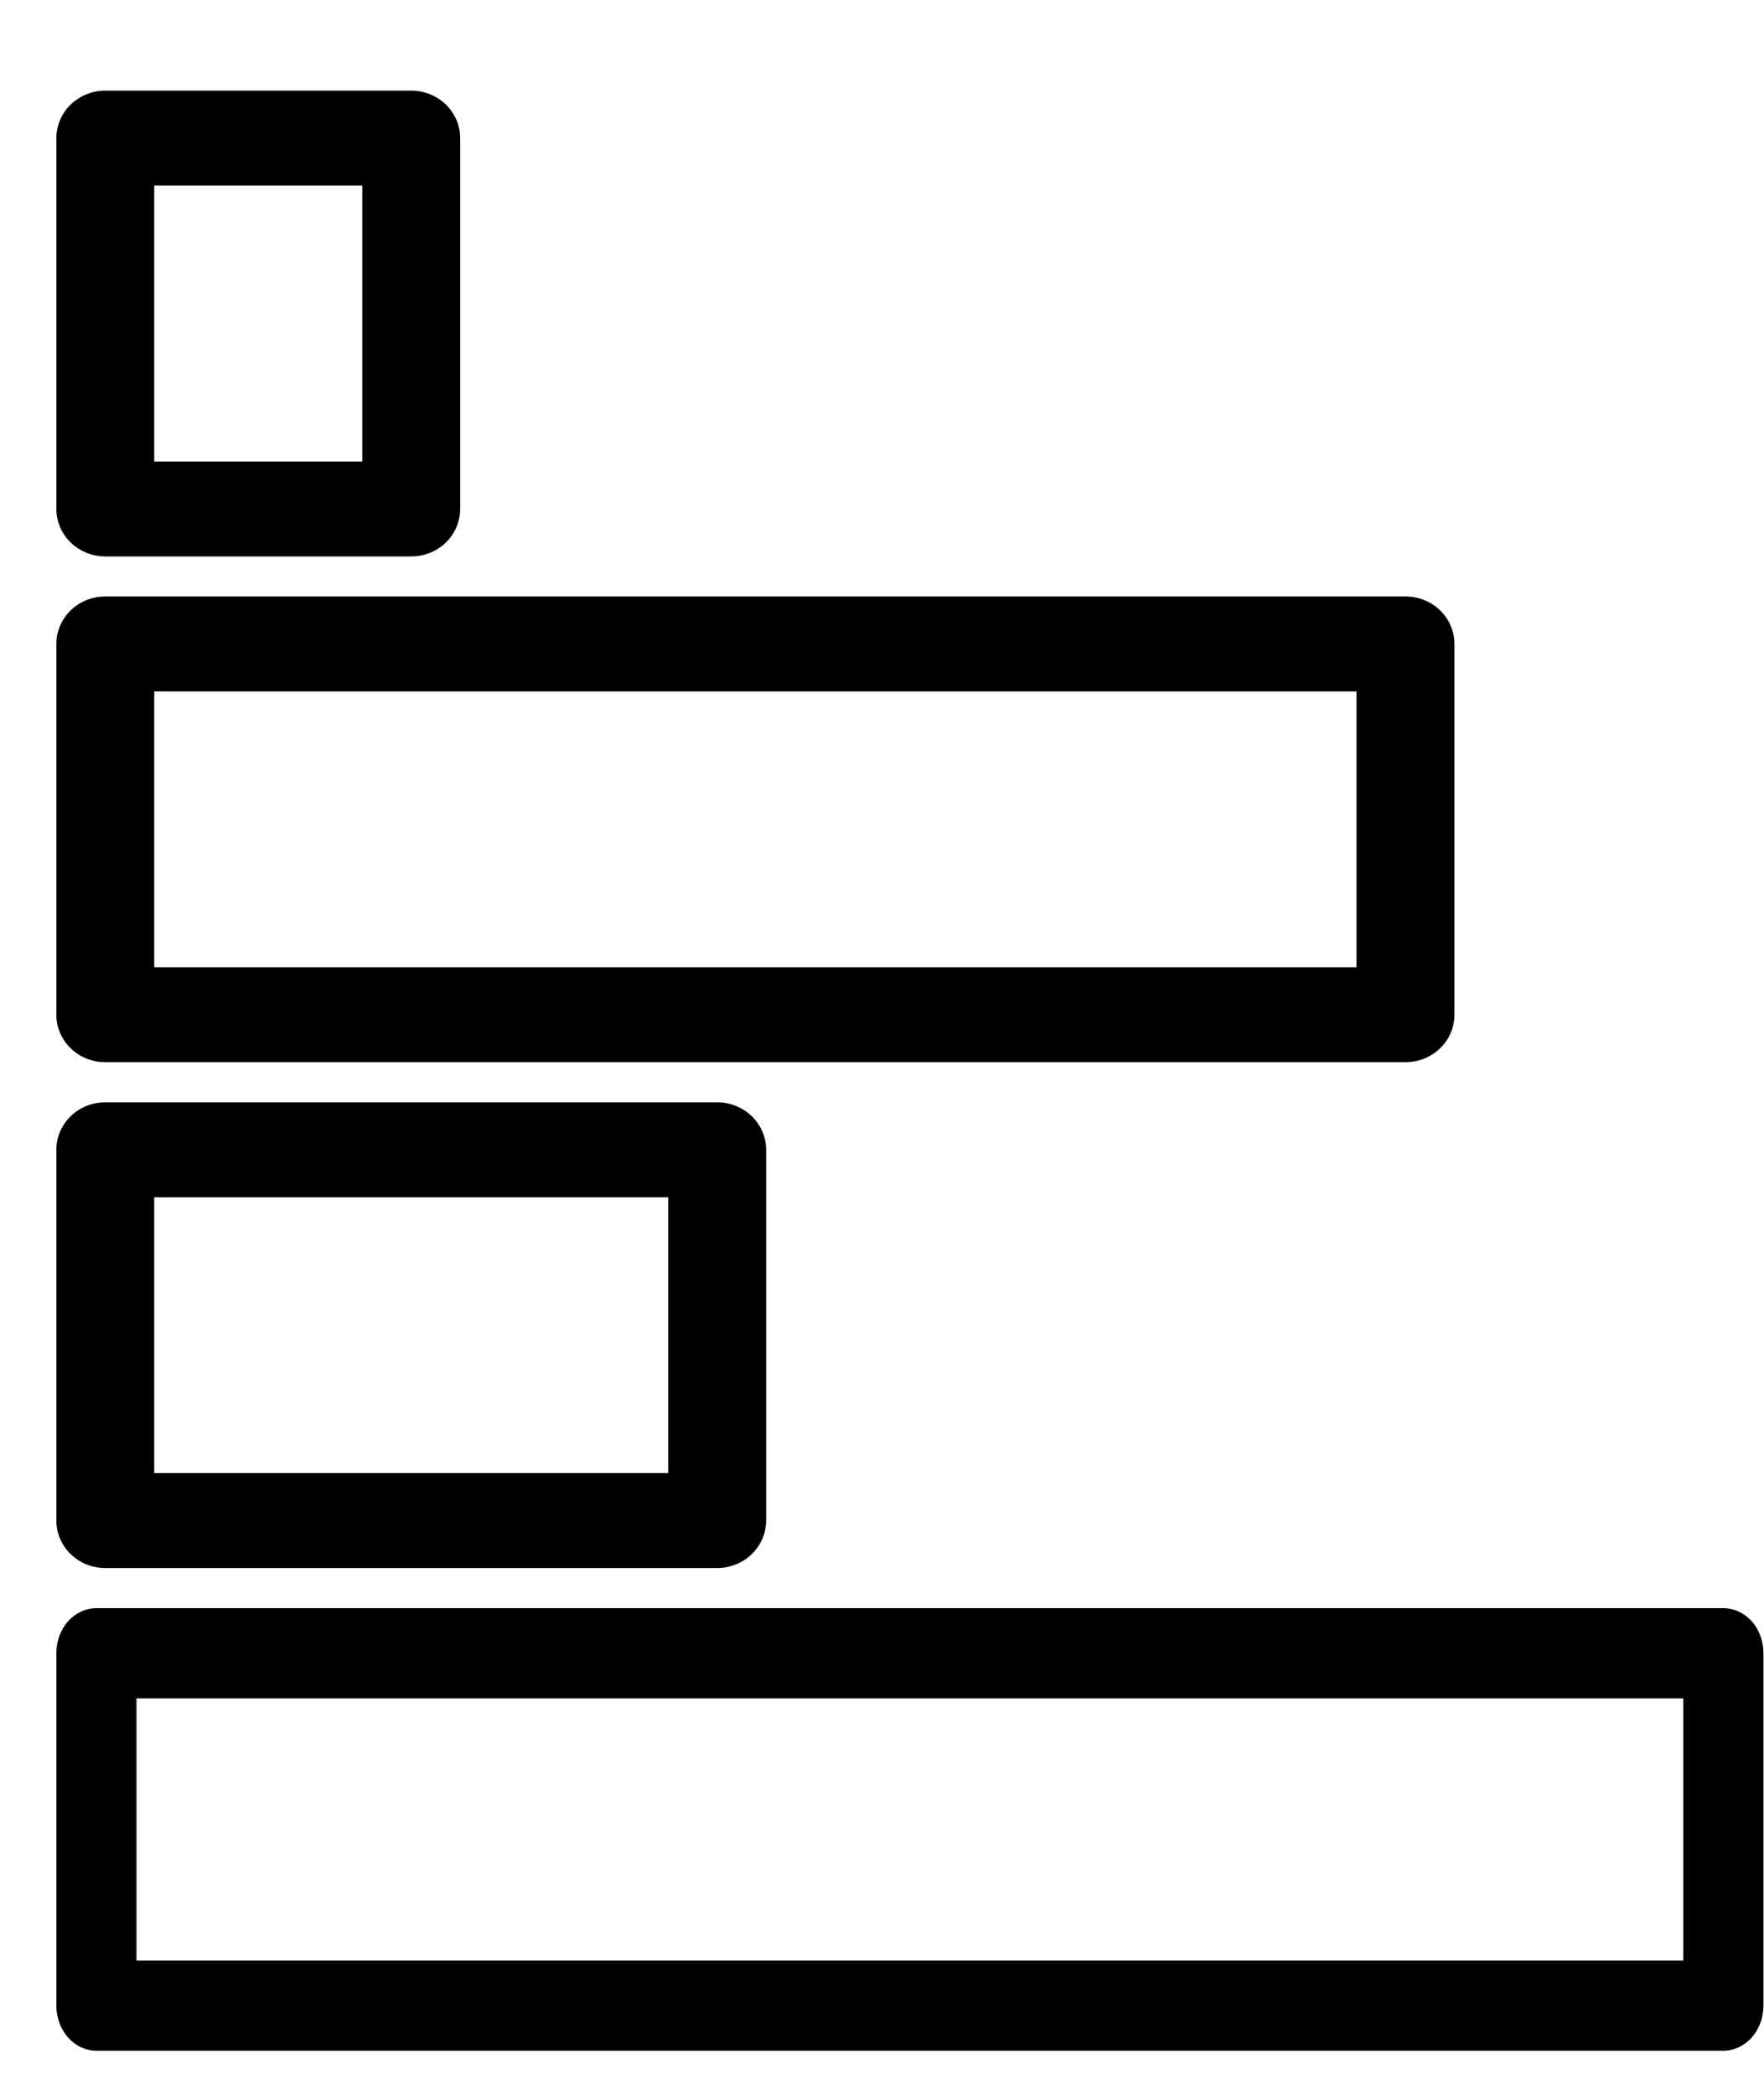 <svg width="16" height="19" viewBox="0 0 16 19"  xmlns="http://www.w3.org/2000/svg">
<path d="M0.955 5.047H3.73C3.848 5.047 3.961 5.001 4.044 4.921C4.127 4.84 4.174 4.73 4.174 4.616V1.253C4.174 1.139 4.127 1.029 4.044 0.948C3.961 0.868 3.848 0.822 3.73 0.822H0.955C0.837 0.822 0.725 0.868 0.641 0.948C0.558 1.029 0.511 1.139 0.511 1.253V4.616C0.511 4.73 0.558 4.84 0.641 4.921C0.725 5.001 0.837 5.047 0.955 5.047ZM1.399 1.683H3.286V4.186H1.399V1.683Z" />
<path d="M0.955 9.634H12.748C12.866 9.634 12.979 9.589 13.062 9.508C13.145 9.428 13.192 9.318 13.192 9.204V5.84C13.192 5.726 13.145 5.617 13.062 5.536C12.979 5.455 12.866 5.41 12.748 5.41H0.955C0.837 5.41 0.724 5.455 0.641 5.536C0.558 5.617 0.511 5.726 0.511 5.84V9.204C0.511 9.318 0.558 9.428 0.641 9.508C0.724 9.589 0.837 9.634 0.955 9.634V9.634ZM1.399 6.271H12.304V8.773H1.399V6.271Z" />
<path d="M0.955 14.222H6.505C6.622 14.222 6.735 14.177 6.819 14.096C6.902 14.015 6.949 13.906 6.949 13.792V10.428C6.949 10.314 6.902 10.205 6.819 10.124C6.735 10.043 6.622 9.998 6.505 9.998H0.955C0.837 9.998 0.724 10.043 0.641 10.124C0.558 10.205 0.511 10.314 0.511 10.428V13.792C0.511 13.906 0.558 14.015 0.641 14.096C0.724 14.177 0.837 14.222 0.955 14.222V14.222ZM1.399 10.859H6.061V13.361H1.399V10.859Z" />
<path d="M15.632 14.586H0.874C0.778 14.586 0.686 14.629 0.617 14.705C0.549 14.782 0.511 14.886 0.511 14.995V18.191C0.511 18.299 0.549 18.403 0.617 18.48C0.686 18.557 0.778 18.6 0.874 18.6H15.632C15.728 18.6 15.82 18.557 15.889 18.48C15.957 18.403 15.995 18.299 15.995 18.191V14.995C15.995 14.886 15.957 14.782 15.889 14.705C15.82 14.629 15.728 14.586 15.632 14.586ZM15.268 17.782H1.238V15.404H15.268V17.782Z" />
</svg>
